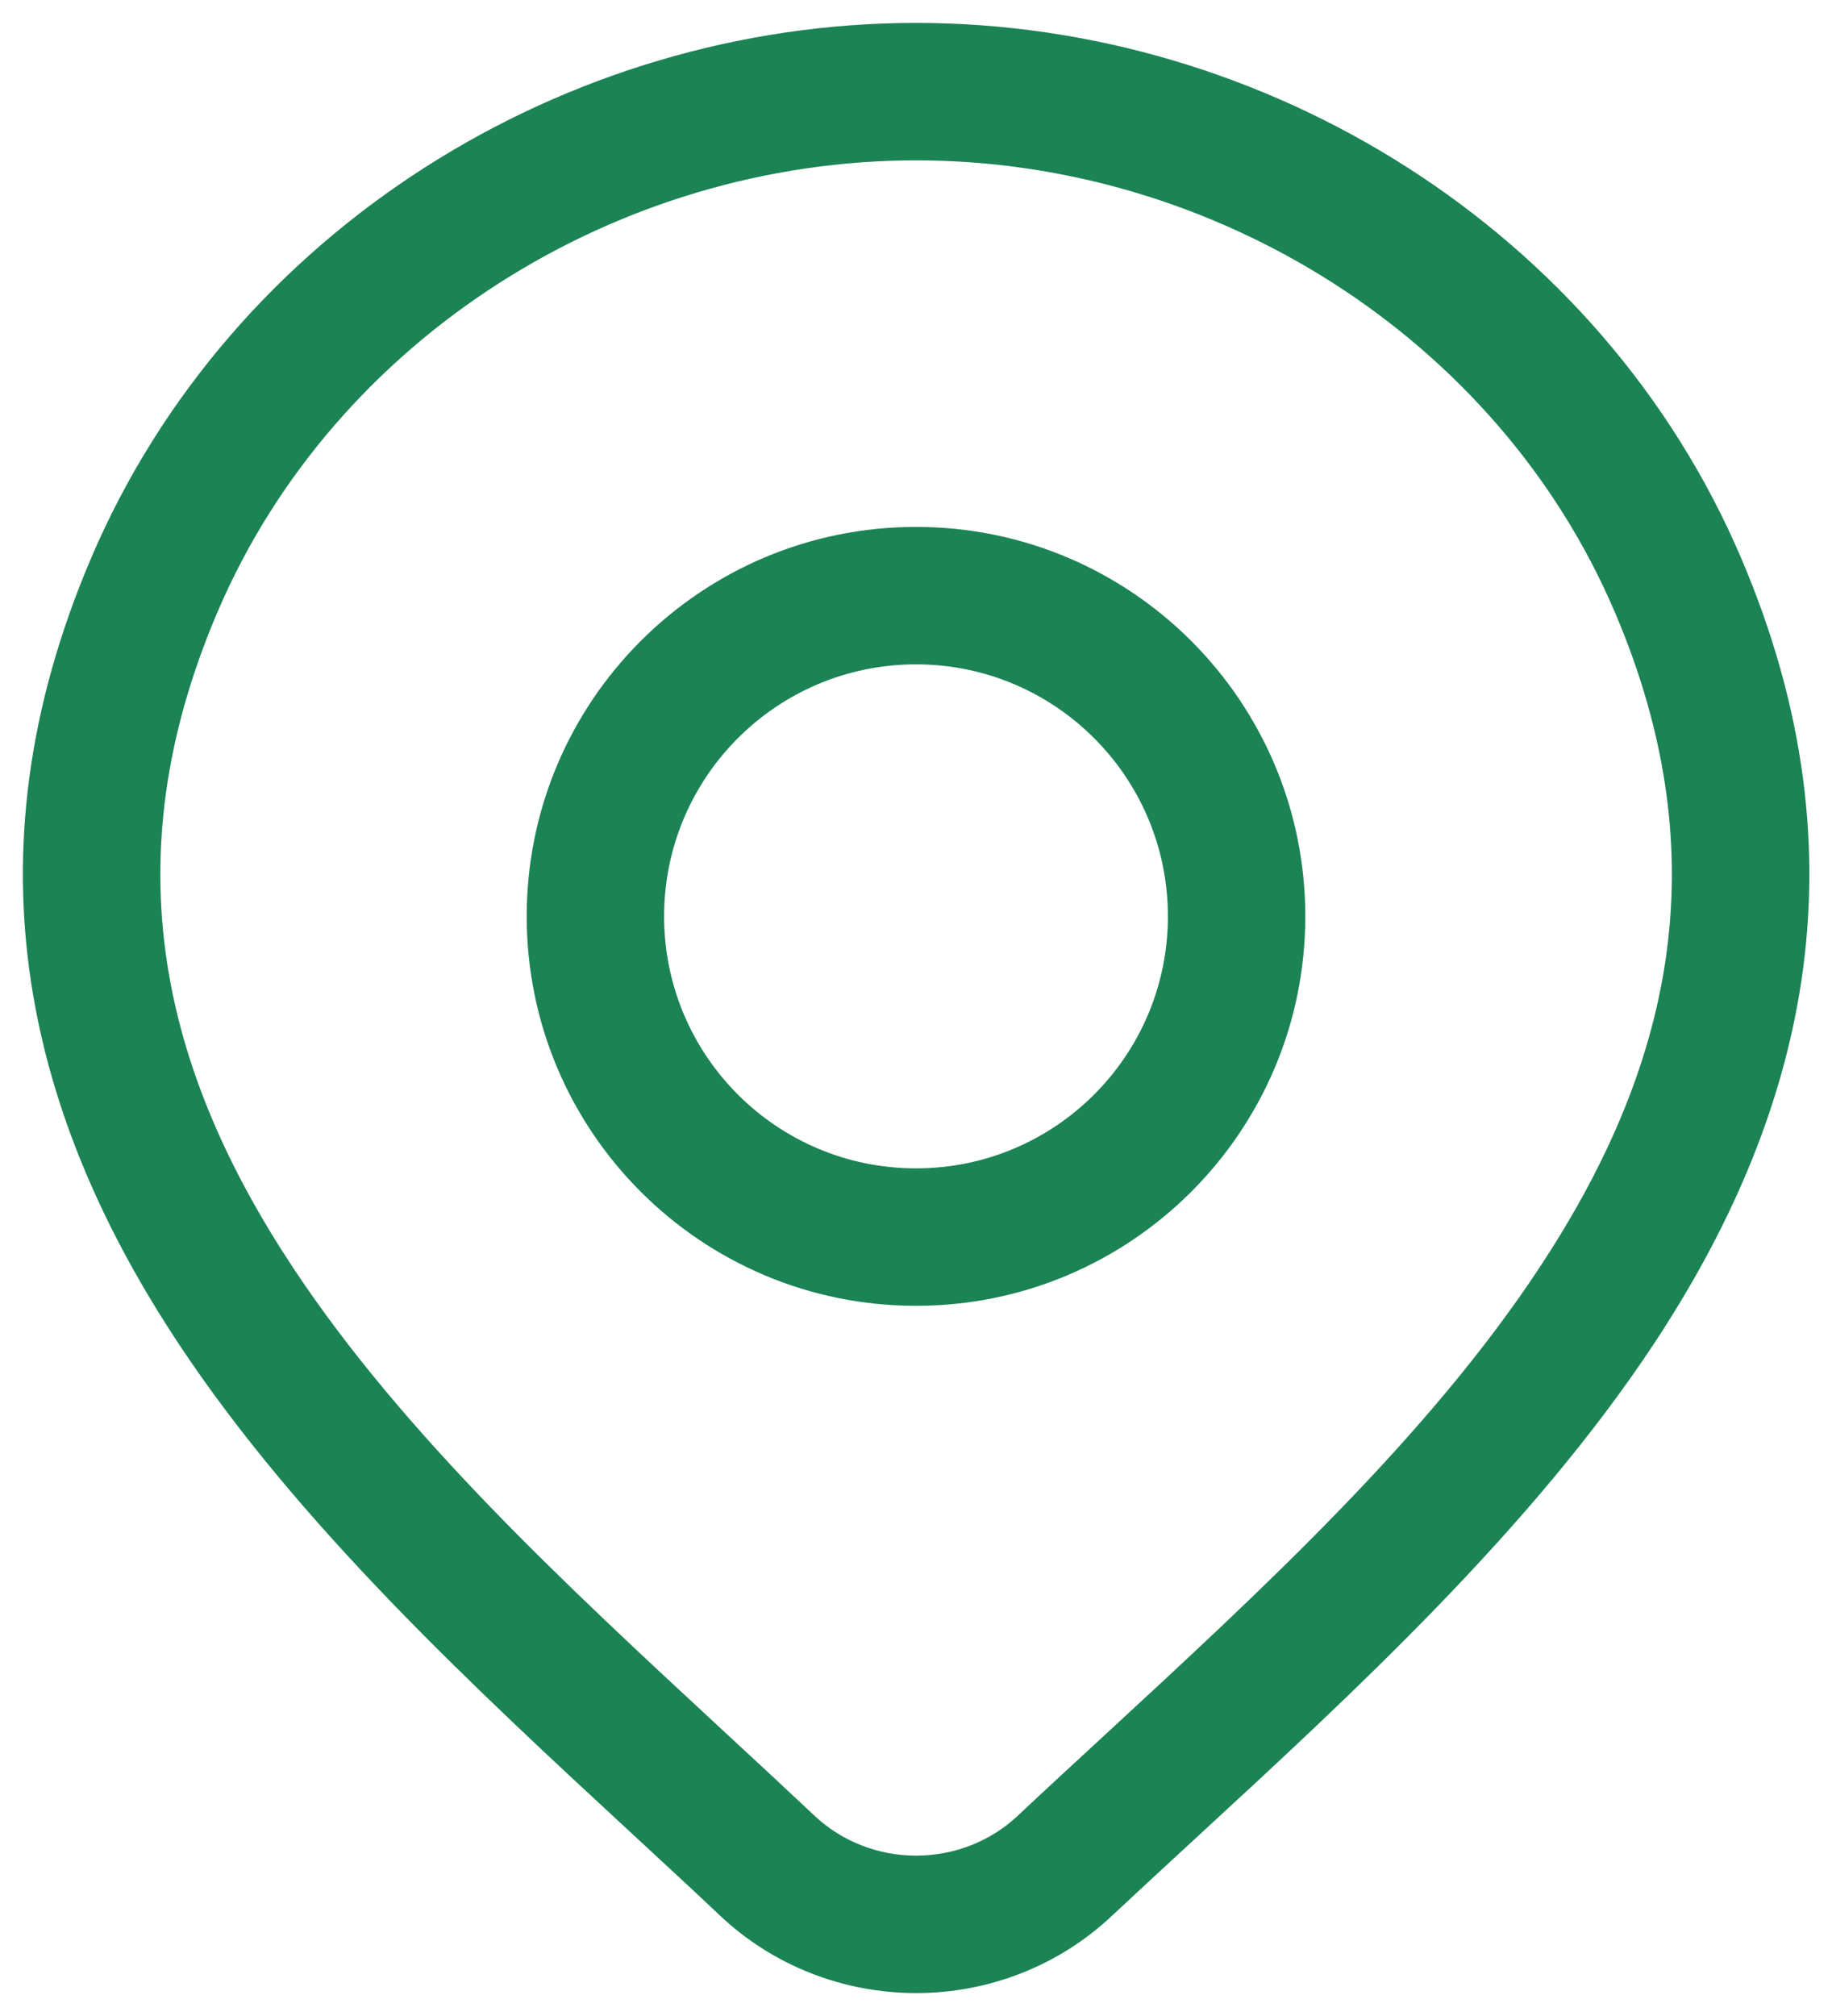 <svg width="20" height="22" viewBox="0 0 20 22" fill="none" xmlns="http://www.w3.org/2000/svg">
<path fill-rule="evenodd" clip-rule="evenodd" d="M10 5.75C7.653 5.75 5.75 7.653 5.75 10C5.75 12.347 7.653 14.25 10 14.25C12.347 14.25 14.25 12.347 14.25 10C14.25 7.653 12.347 5.75 10 5.75ZM7.25 10C7.25 8.481 8.481 7.25 10 7.25C11.519 7.25 12.75 8.481 12.75 10C12.75 11.519 11.519 12.75 10 12.75C8.481 12.75 7.25 11.519 7.25 10Z" fill="#1B8354"/>
<path fill-rule="evenodd" clip-rule="evenodd" d="M10.001 0.25C6.175 0.25 2.525 2.513 0.997 6.085C-0.425 9.409 0.345 12.237 1.947 14.659C3.261 16.645 5.178 18.418 6.907 20.017C7.237 20.322 7.56 20.62 7.87 20.913L7.872 20.915C8.447 21.453 9.211 21.75 10.001 21.75C10.792 21.75 11.555 21.453 12.13 20.915C12.424 20.64 12.728 20.359 13.039 20.073C14.787 18.463 16.73 16.672 18.058 14.661C19.659 12.236 20.426 9.405 19.006 6.085C17.478 2.513 13.827 0.25 10.001 0.25ZM2.376 6.675C3.655 3.685 6.742 1.75 10.001 1.75C13.261 1.75 16.348 3.685 17.627 6.675C18.799 9.414 18.207 11.712 16.806 13.834C15.588 15.679 13.805 17.324 12.052 18.942C11.734 19.235 11.417 19.527 11.105 19.82C10.813 20.093 10.417 20.25 10.001 20.25C9.585 20.25 9.19 20.093 8.898 19.82C8.565 19.507 8.228 19.194 7.889 18.881C6.158 17.278 4.403 15.652 3.198 13.832C1.796 11.712 1.202 9.418 2.376 6.675Z" fill="#1B8354"/>
</svg>

